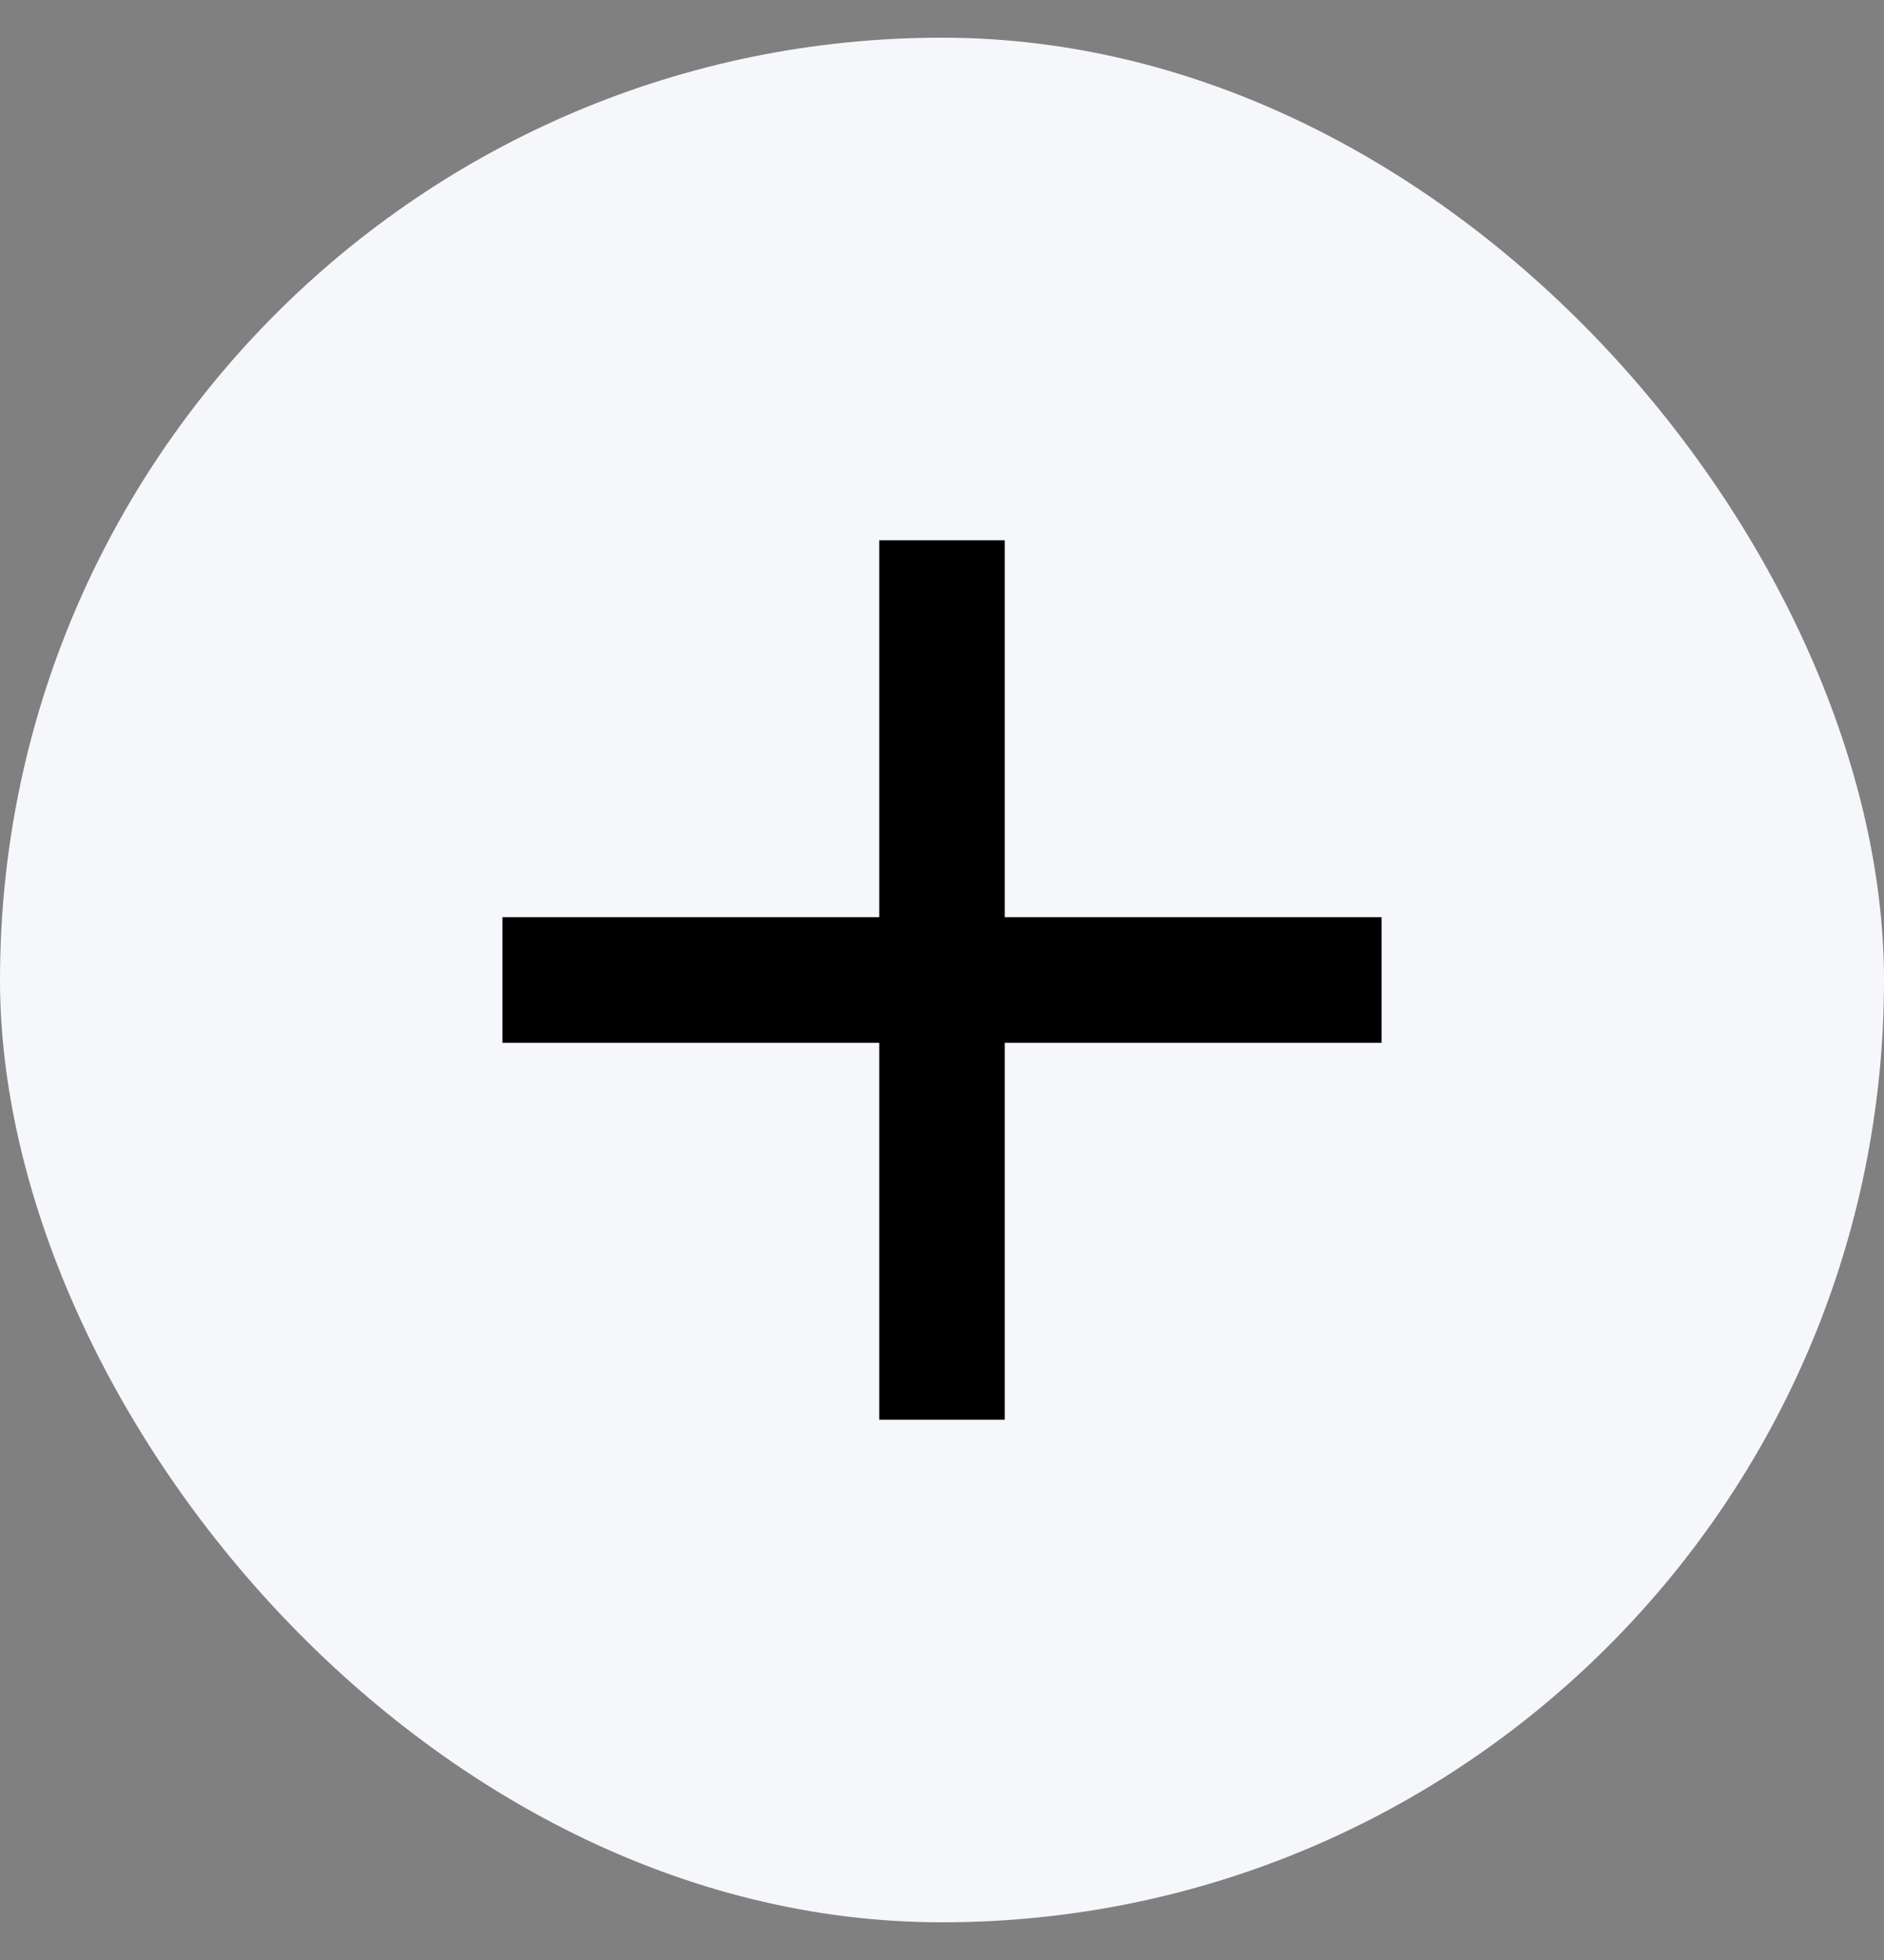 <svg width="25" height="26" viewBox="0 0 25 26" fill="none" xmlns="http://www.w3.org/2000/svg">
<rect x="0" y="0" width="25" height="26" fill="#808080" stroke="none"/>
<rect y="0.5" width="25" height="25" rx="12.5" fill="#F5F7FB"/>
<path d="M18.333 13.833H13.333V18.833H11.667V13.833H6.667V12.167H11.667V7.167H13.333V12.167H18.333V13.833Z" fill="black"/>
</svg>

